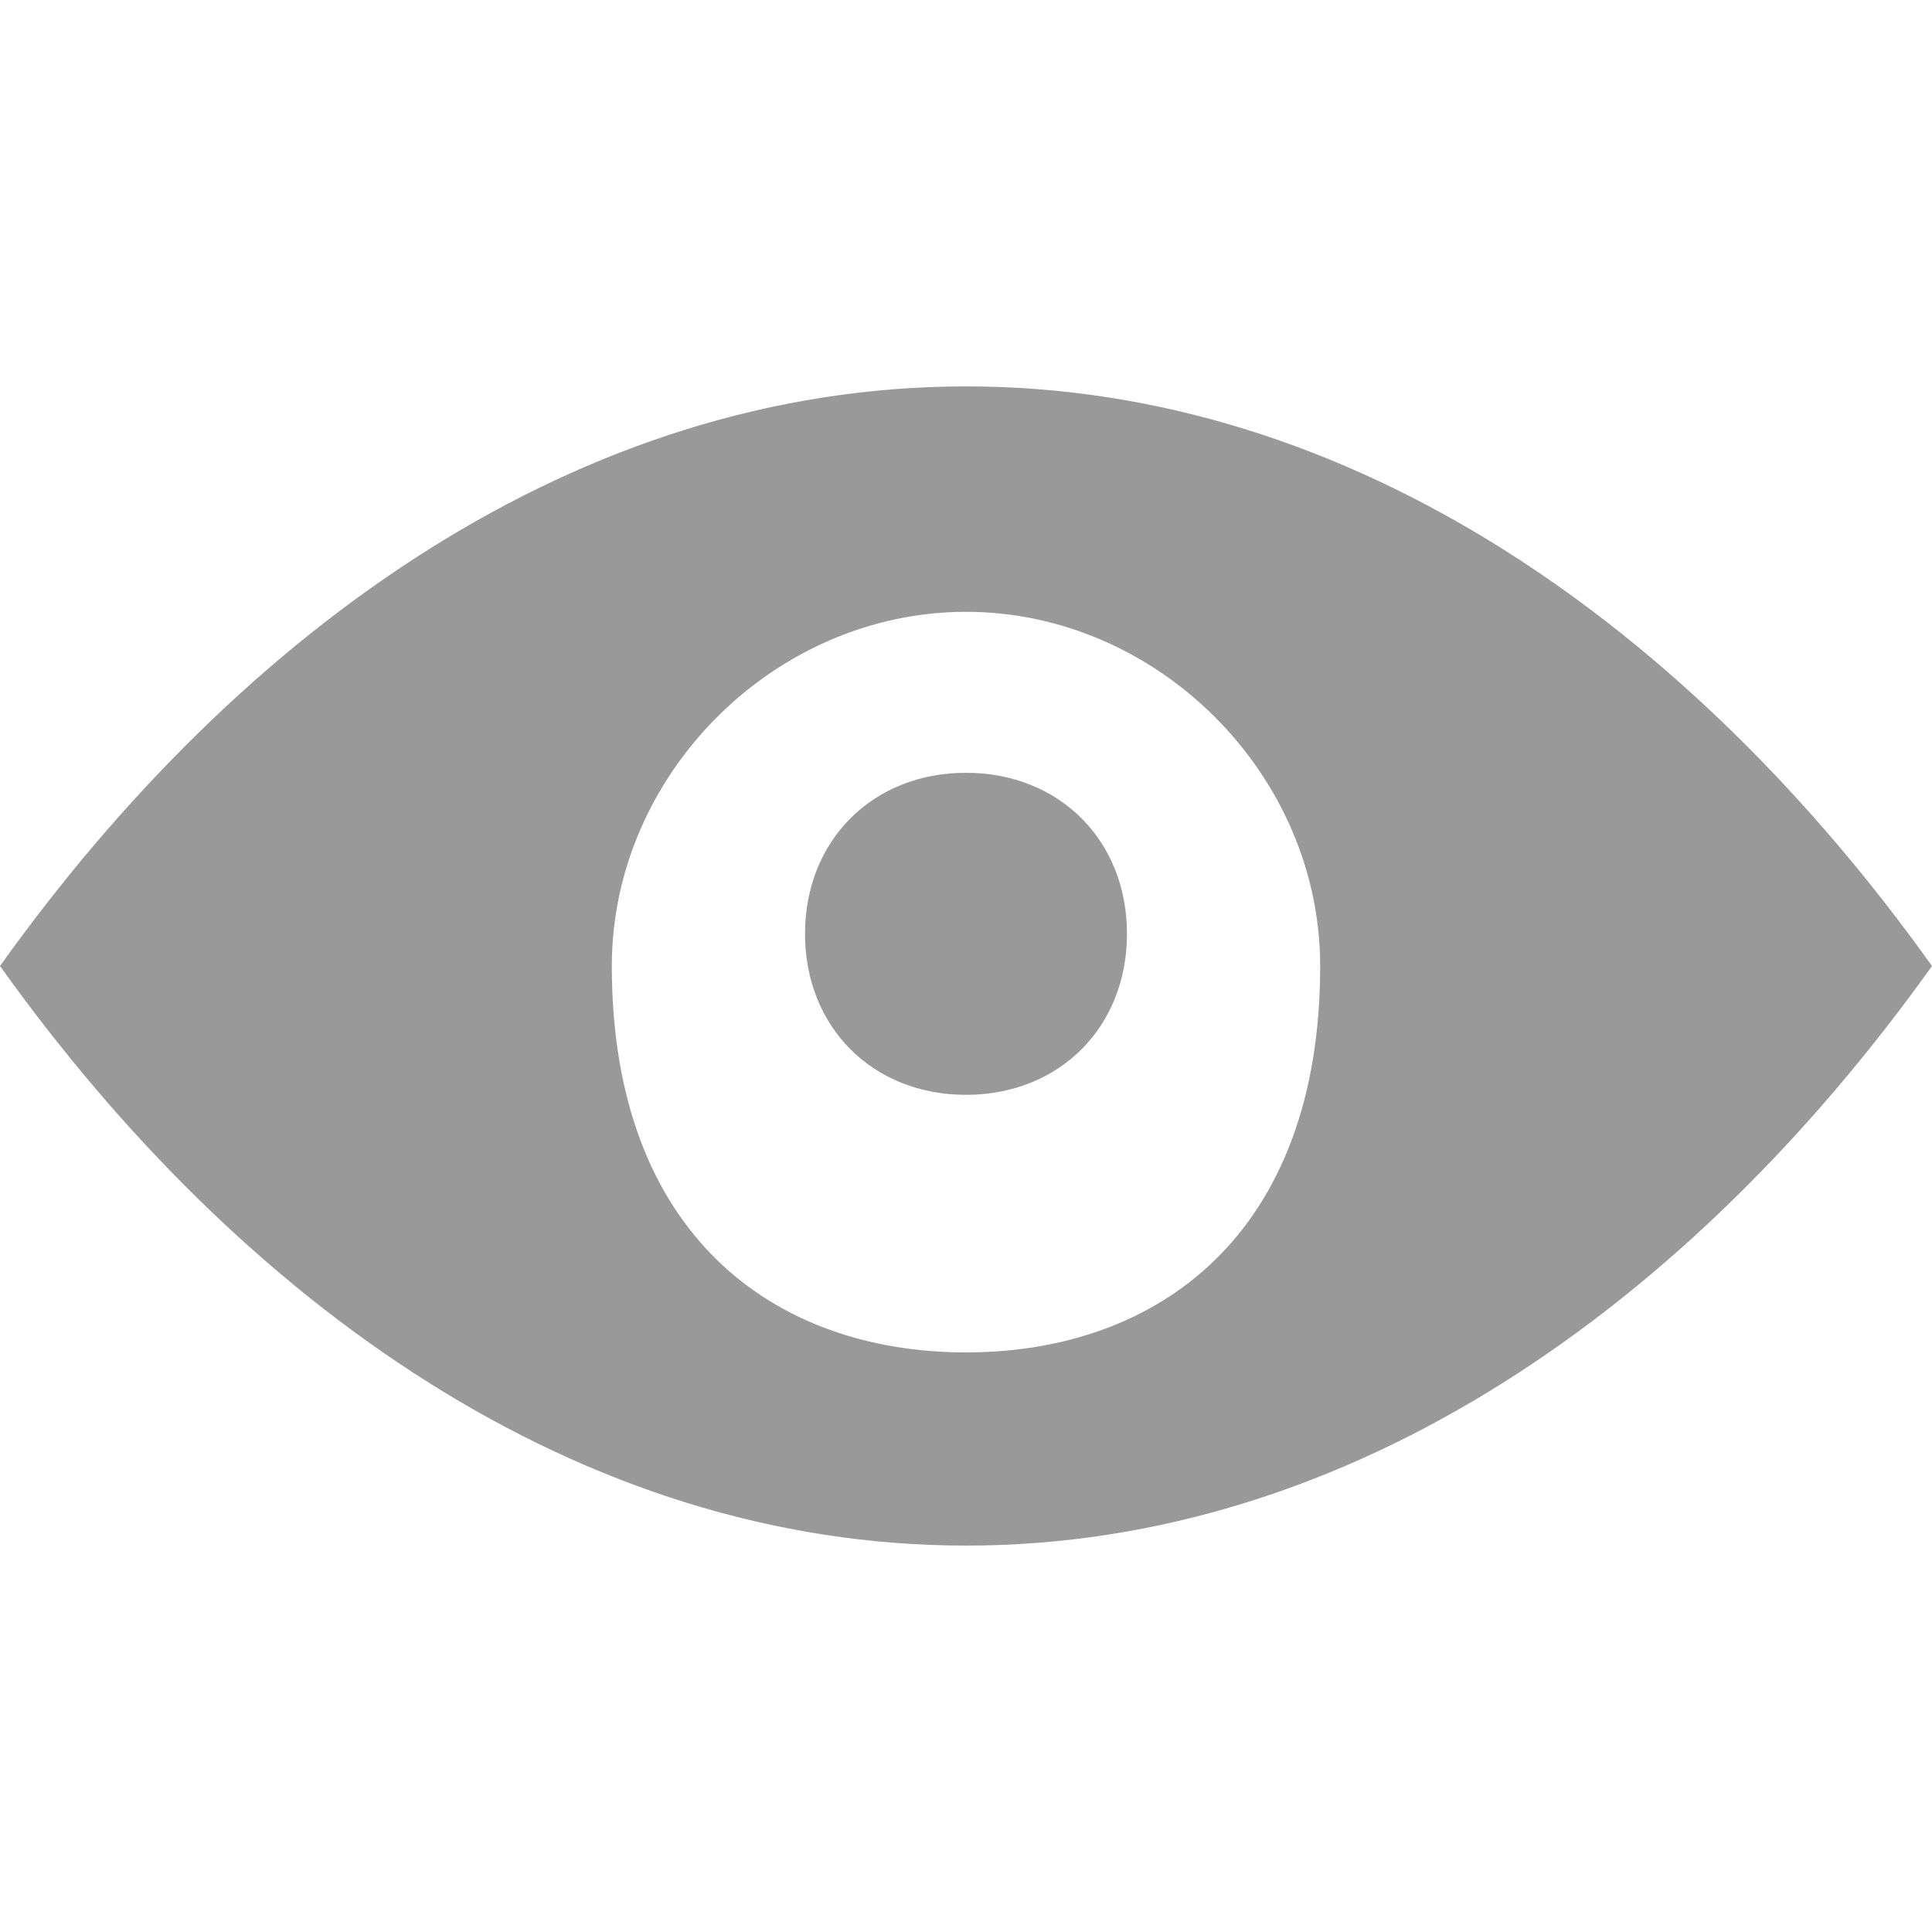 <svg width="25" height="25" viewBox="0 0 25 25" fill="none" xmlns="http://www.w3.org/2000/svg">
<path d="M12.5 5C7.5 5 3.125 8.125 0 12.5C3.125 16.875 7.5 20 12.5 20C17.5 20 21.875 16.875 25 12.5C21.875 8.125 17.5 5 12.5 5ZM12.5 17.5C10.021 17.5 7.917 15.979 7.917 12.5C7.917 10.021 10.021 7.917 12.5 7.917C14.979 7.917 17.083 10.021 17.083 12.5C17.083 15.979 14.979 17.5 12.5 17.5ZM12.5 10C11.292 10 10.417 10.875 10.417 12.083C10.417 13.292 11.292 14.167 12.5 14.167C13.708 14.167 14.583 13.292 14.583 12.083C14.583 10.875 13.708 10 12.5 10Z" fill="#999999"/>
</svg>

